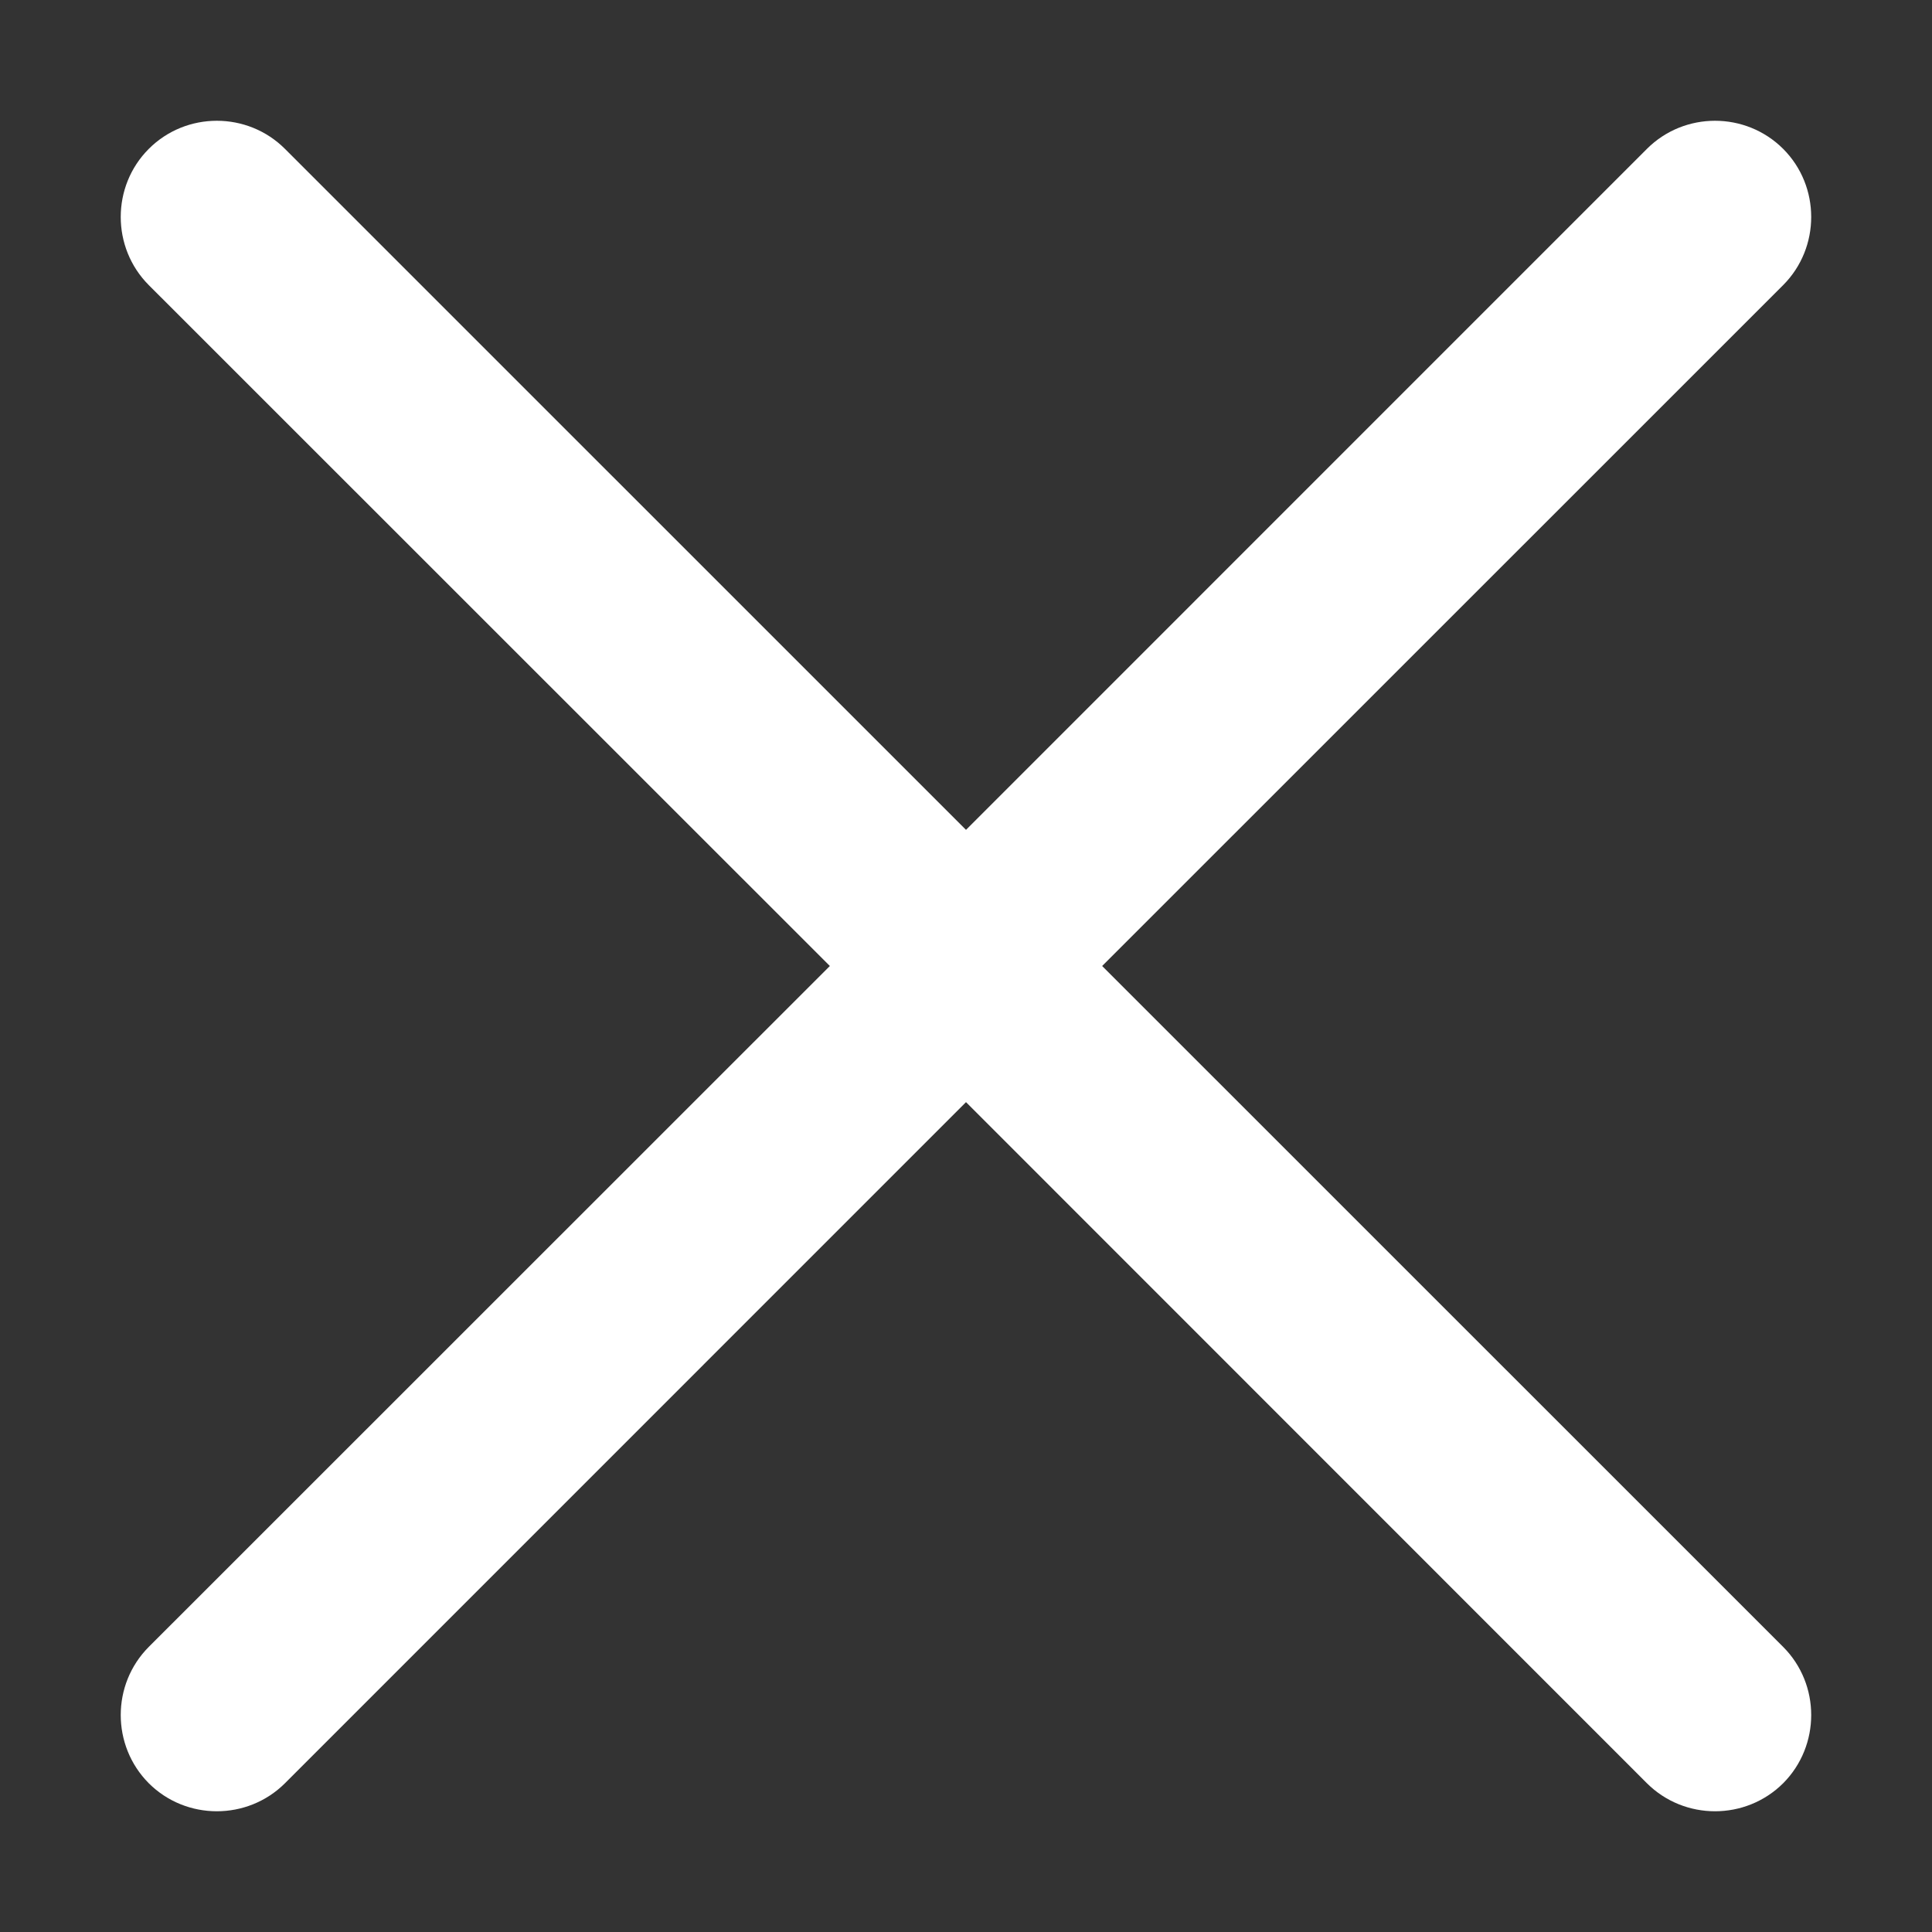 <?xml version="1.0" encoding="utf-8"?>
<!-- Generator: Adobe Illustrator 16.0.4, SVG Export Plug-In . SVG Version: 6.00 Build 0)  -->
<!DOCTYPE svg PUBLIC "-//W3C//DTD SVG 1.1//EN" "http://www.w3.org/Graphics/SVG/1.1/DTD/svg11.dtd">
<svg version="1.1" id="Layer_1" xmlns="http://www.w3.org/2000/svg" xmlns:xlink="http://www.w3.org/1999/xlink" x="0px" y="0px"
	 width="32px" height="32px" viewBox="0 0 32 32" enable-background="new 0 0 32 32" xml:space="preserve">
<rect x="0" y="0" width="32" height="32" fill="#333333" stroke="none"/>
<path fill="#fff" d="M18.255,16l11.28-11.278c0.619-0.621,0.619-1.636,0-2.256c-0.622-0.621-1.636-0.621-2.257,0L16,13.745
	L4.72,2.466c-0.621-0.621-1.636-0.621-2.256,0c-0.619,0.62-0.619,1.635,0,2.256L13.745,16L2.464,27.278
	c-0.619,0.621-0.619,1.635,0,2.258c0.62,0.619,1.635,0.619,2.256,0L16,18.255l11.278,11.281c0.621,0.619,1.635,0.619,2.257,0
	c0.619-0.623,0.619-1.637,0-2.258L18.255,16z"/>
</svg>
